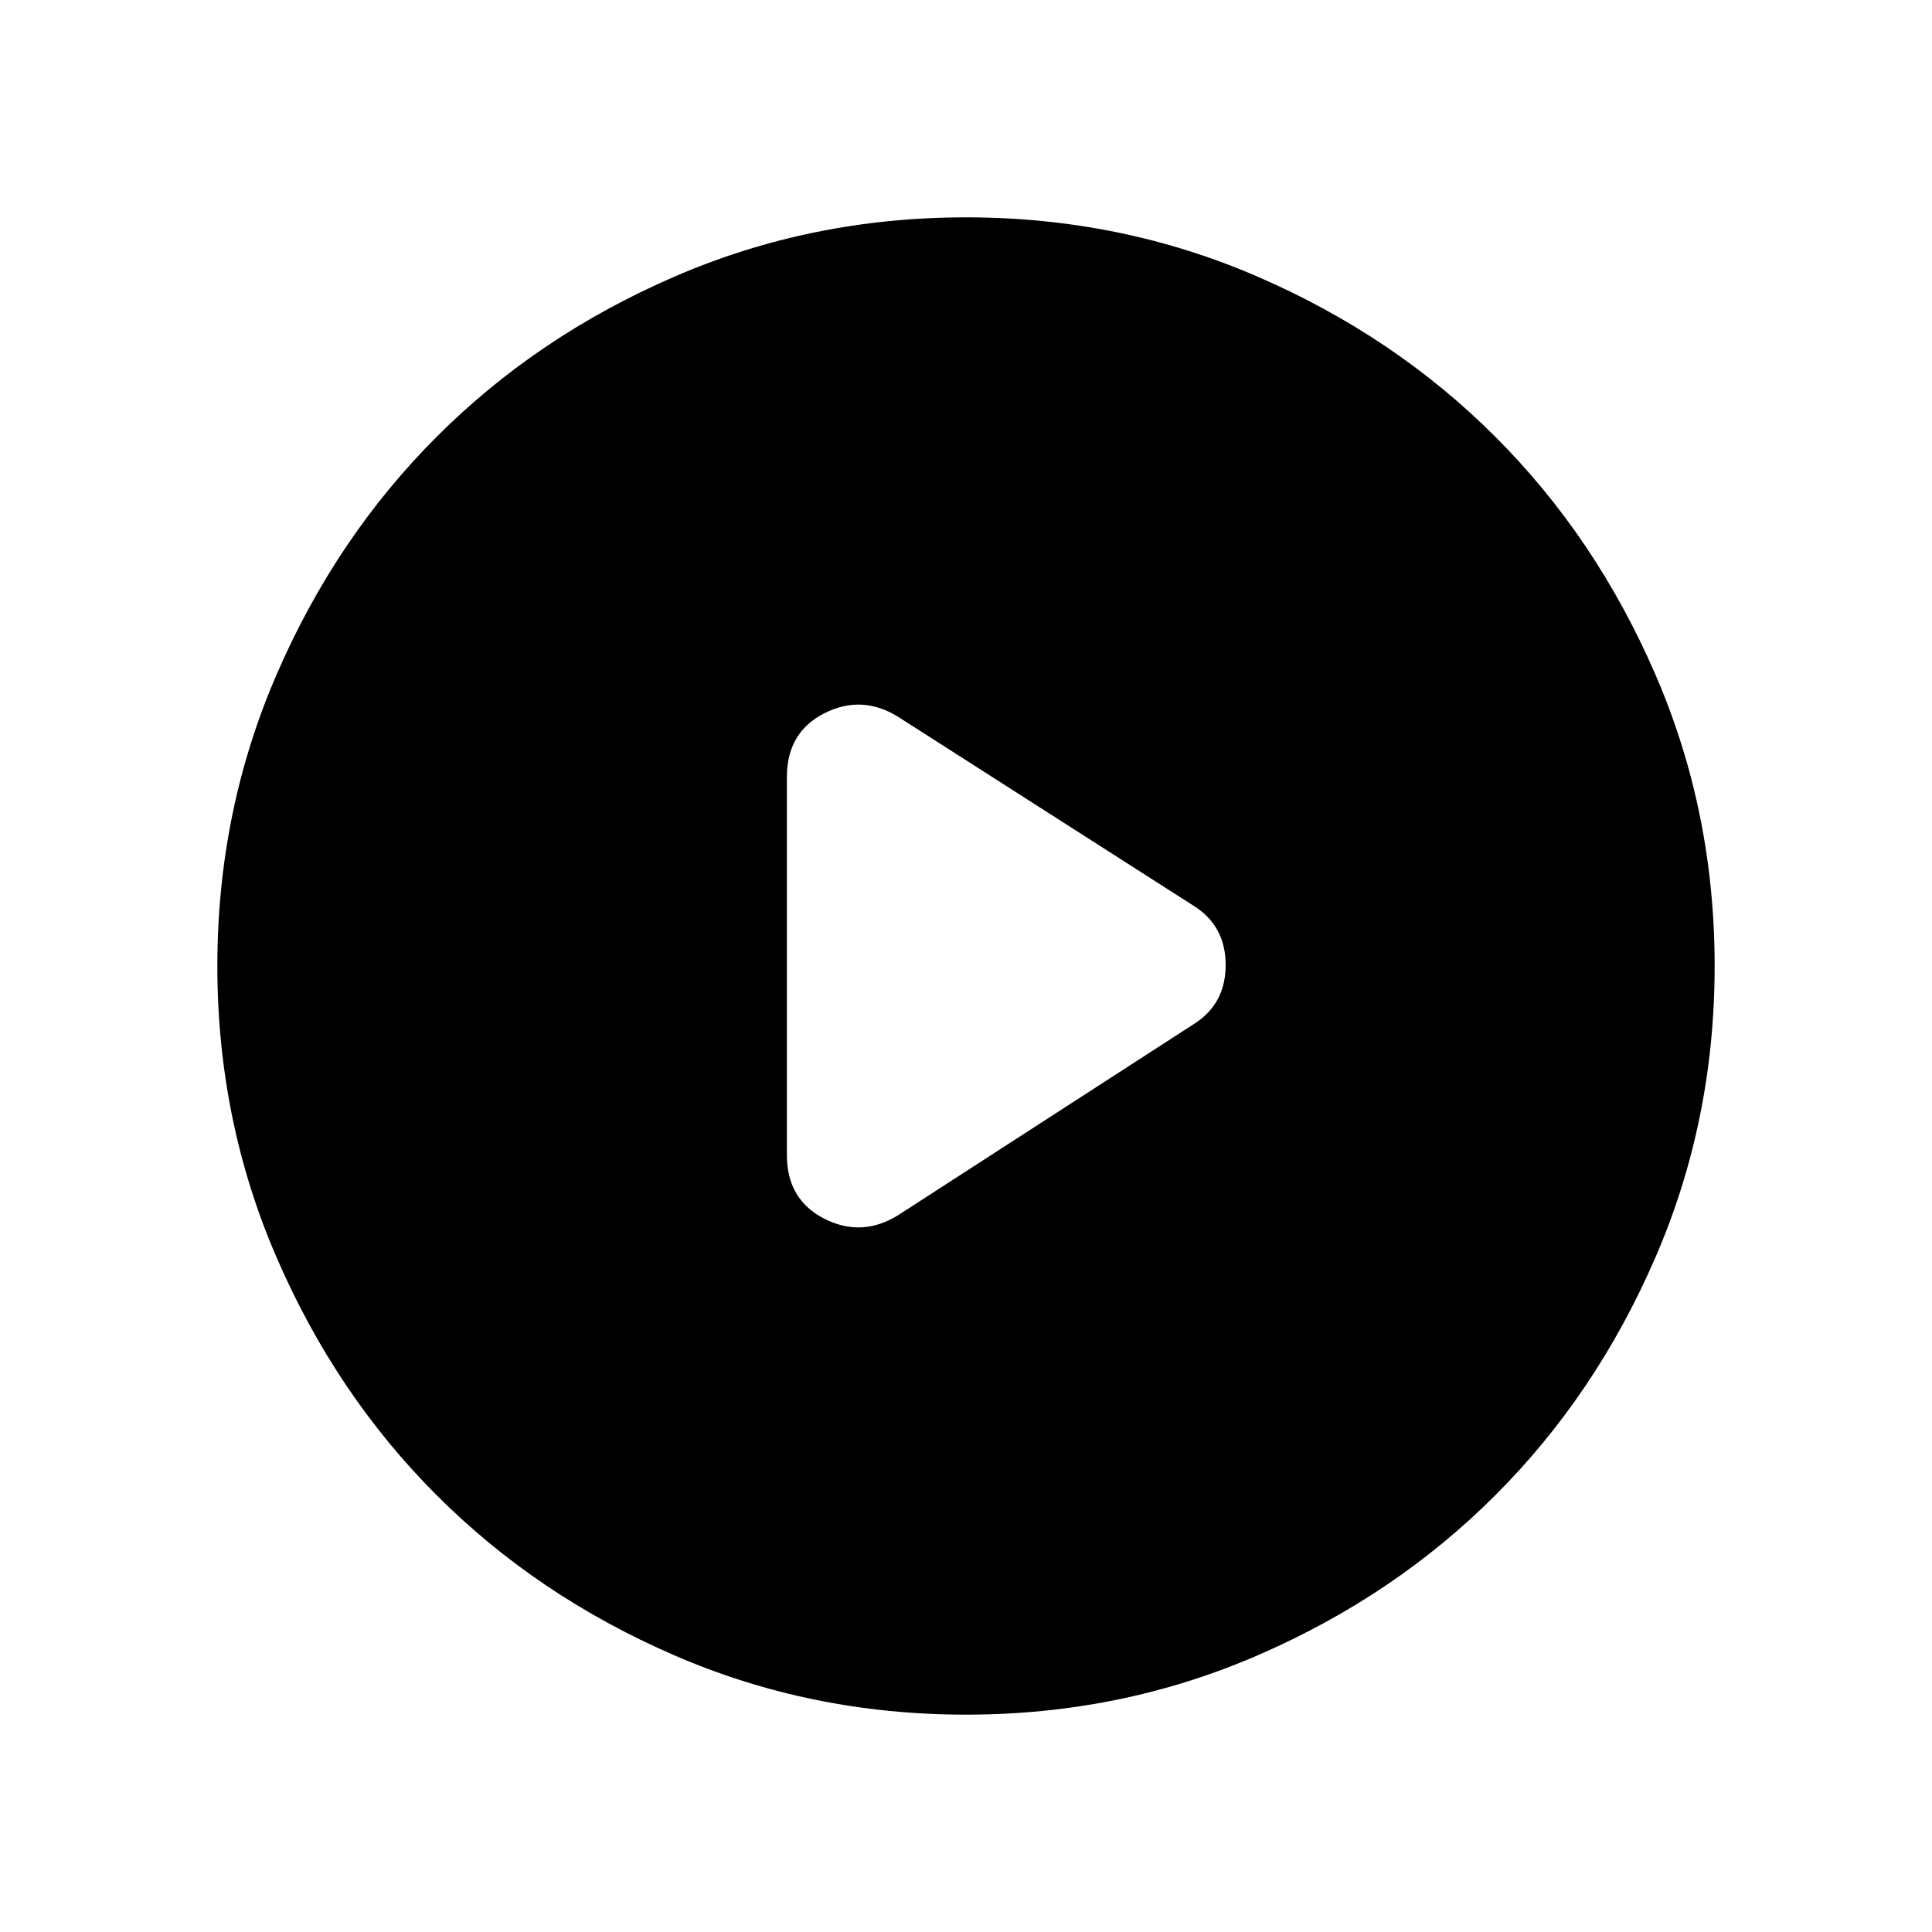 <svg xmlns="http://www.w3.org/2000/svg" height="20" width="20"><path d="M8.146 8.042v3.916q0 .459.385.657.386.197.761-.032l3.062-1.979q.334-.208.334-.614 0-.407-.334-.615L9.292 7.417q-.375-.229-.761-.032-.385.198-.385.657ZM10 17.75q-1.604 0-3.021-.615-1.417-.614-2.458-1.656-1.042-1.041-1.656-2.458Q2.25 11.604 2.25 10q0-1.604.615-3.021.614-1.417 1.656-2.458 1.041-1.042 2.458-1.656Q8.396 2.25 10 2.25q1.604 0 3.021.615 1.417.614 2.458 1.656 1.042 1.041 1.656 2.458.615 1.417.615 3.021 0 1.604-.615 3.021-.614 1.417-1.656 2.458-1.041 1.042-2.458 1.656-1.417.615-3.021.615Z"/></svg>